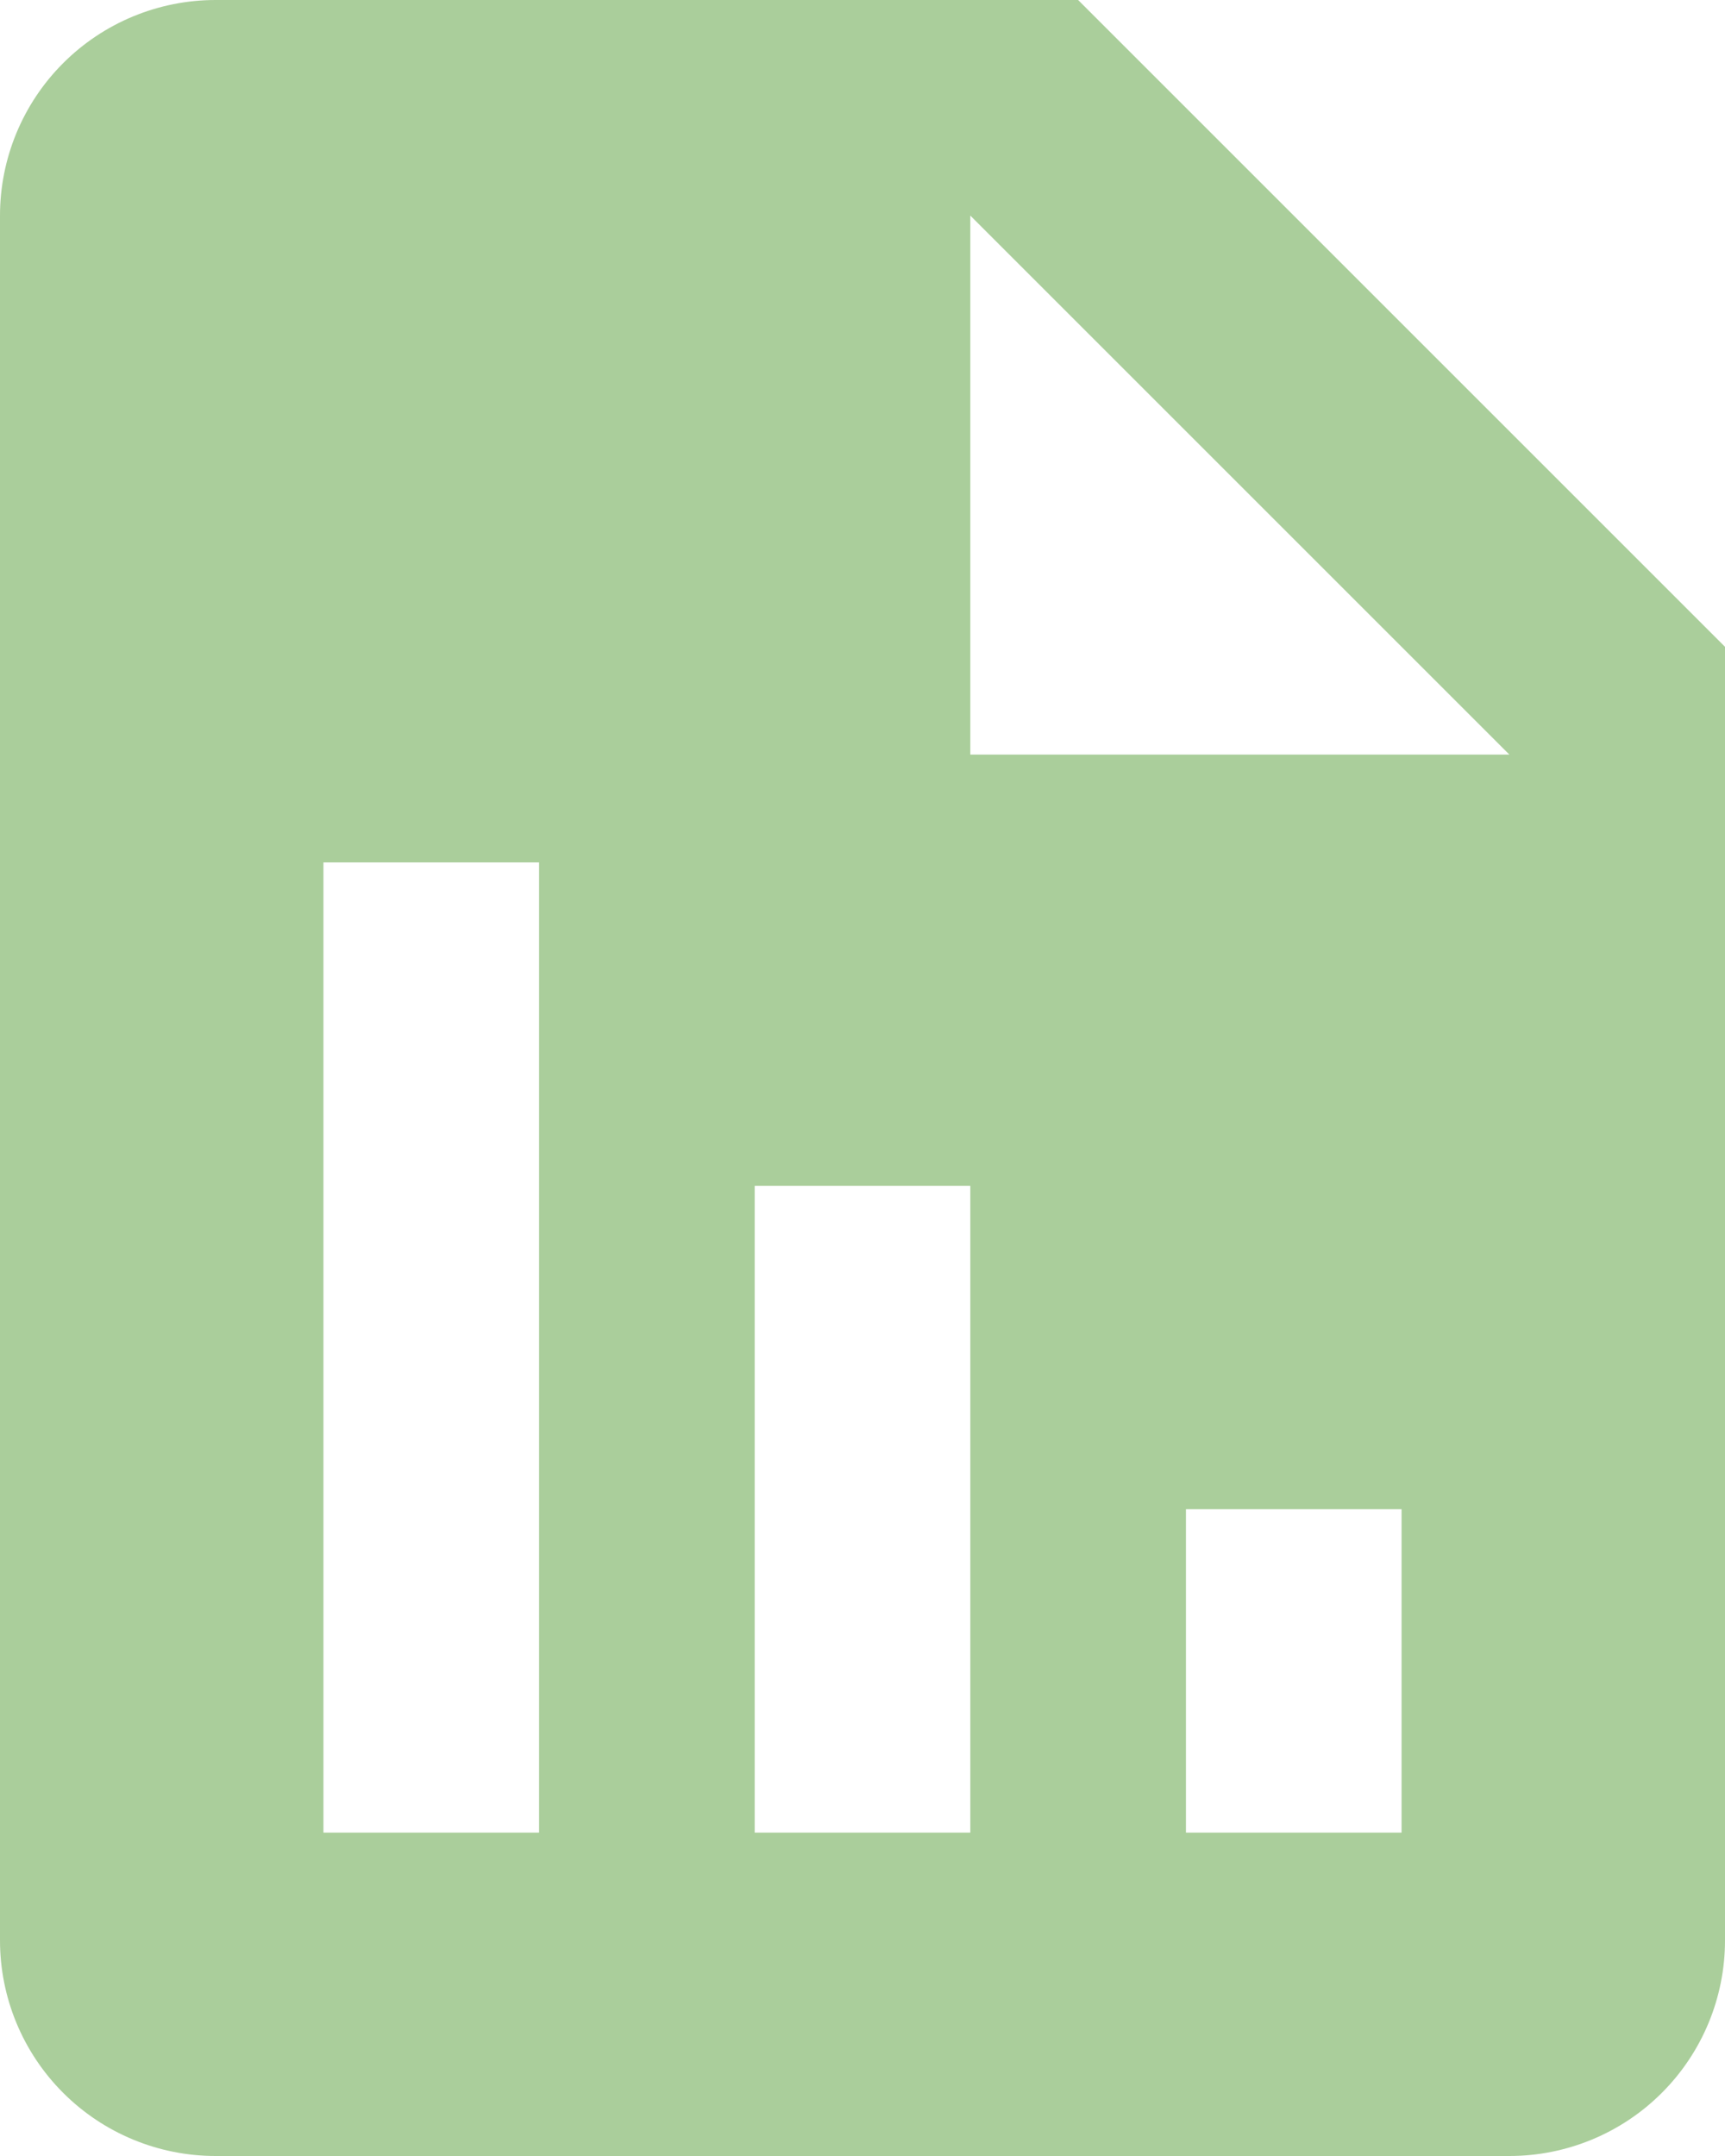 <svg width="72" height="90" viewBox="0 0 72 90" fill="none" xmlns="http://www.w3.org/2000/svg">
<path d="M72 27L45 0H9C6.613 0 4.324 0.948 2.636 2.636C0.948 4.324 0 6.613 0 9V81C0 83.387 0.948 85.676 2.636 87.364C4.324 89.052 6.613 90 9 90H63C65.387 90 67.676 89.052 69.364 87.364C71.052 85.676 72 83.387 72 81V27ZM22.5 76.5H13.5V36H22.5V76.5ZM40.5 76.5H31.5V49.5H40.5V76.5ZM58.5 76.5H49.5V63H58.5V76.5ZM45 31.5H40.5V9L63 31.5H45Z" fill="#AACE9B"/>
</svg>
